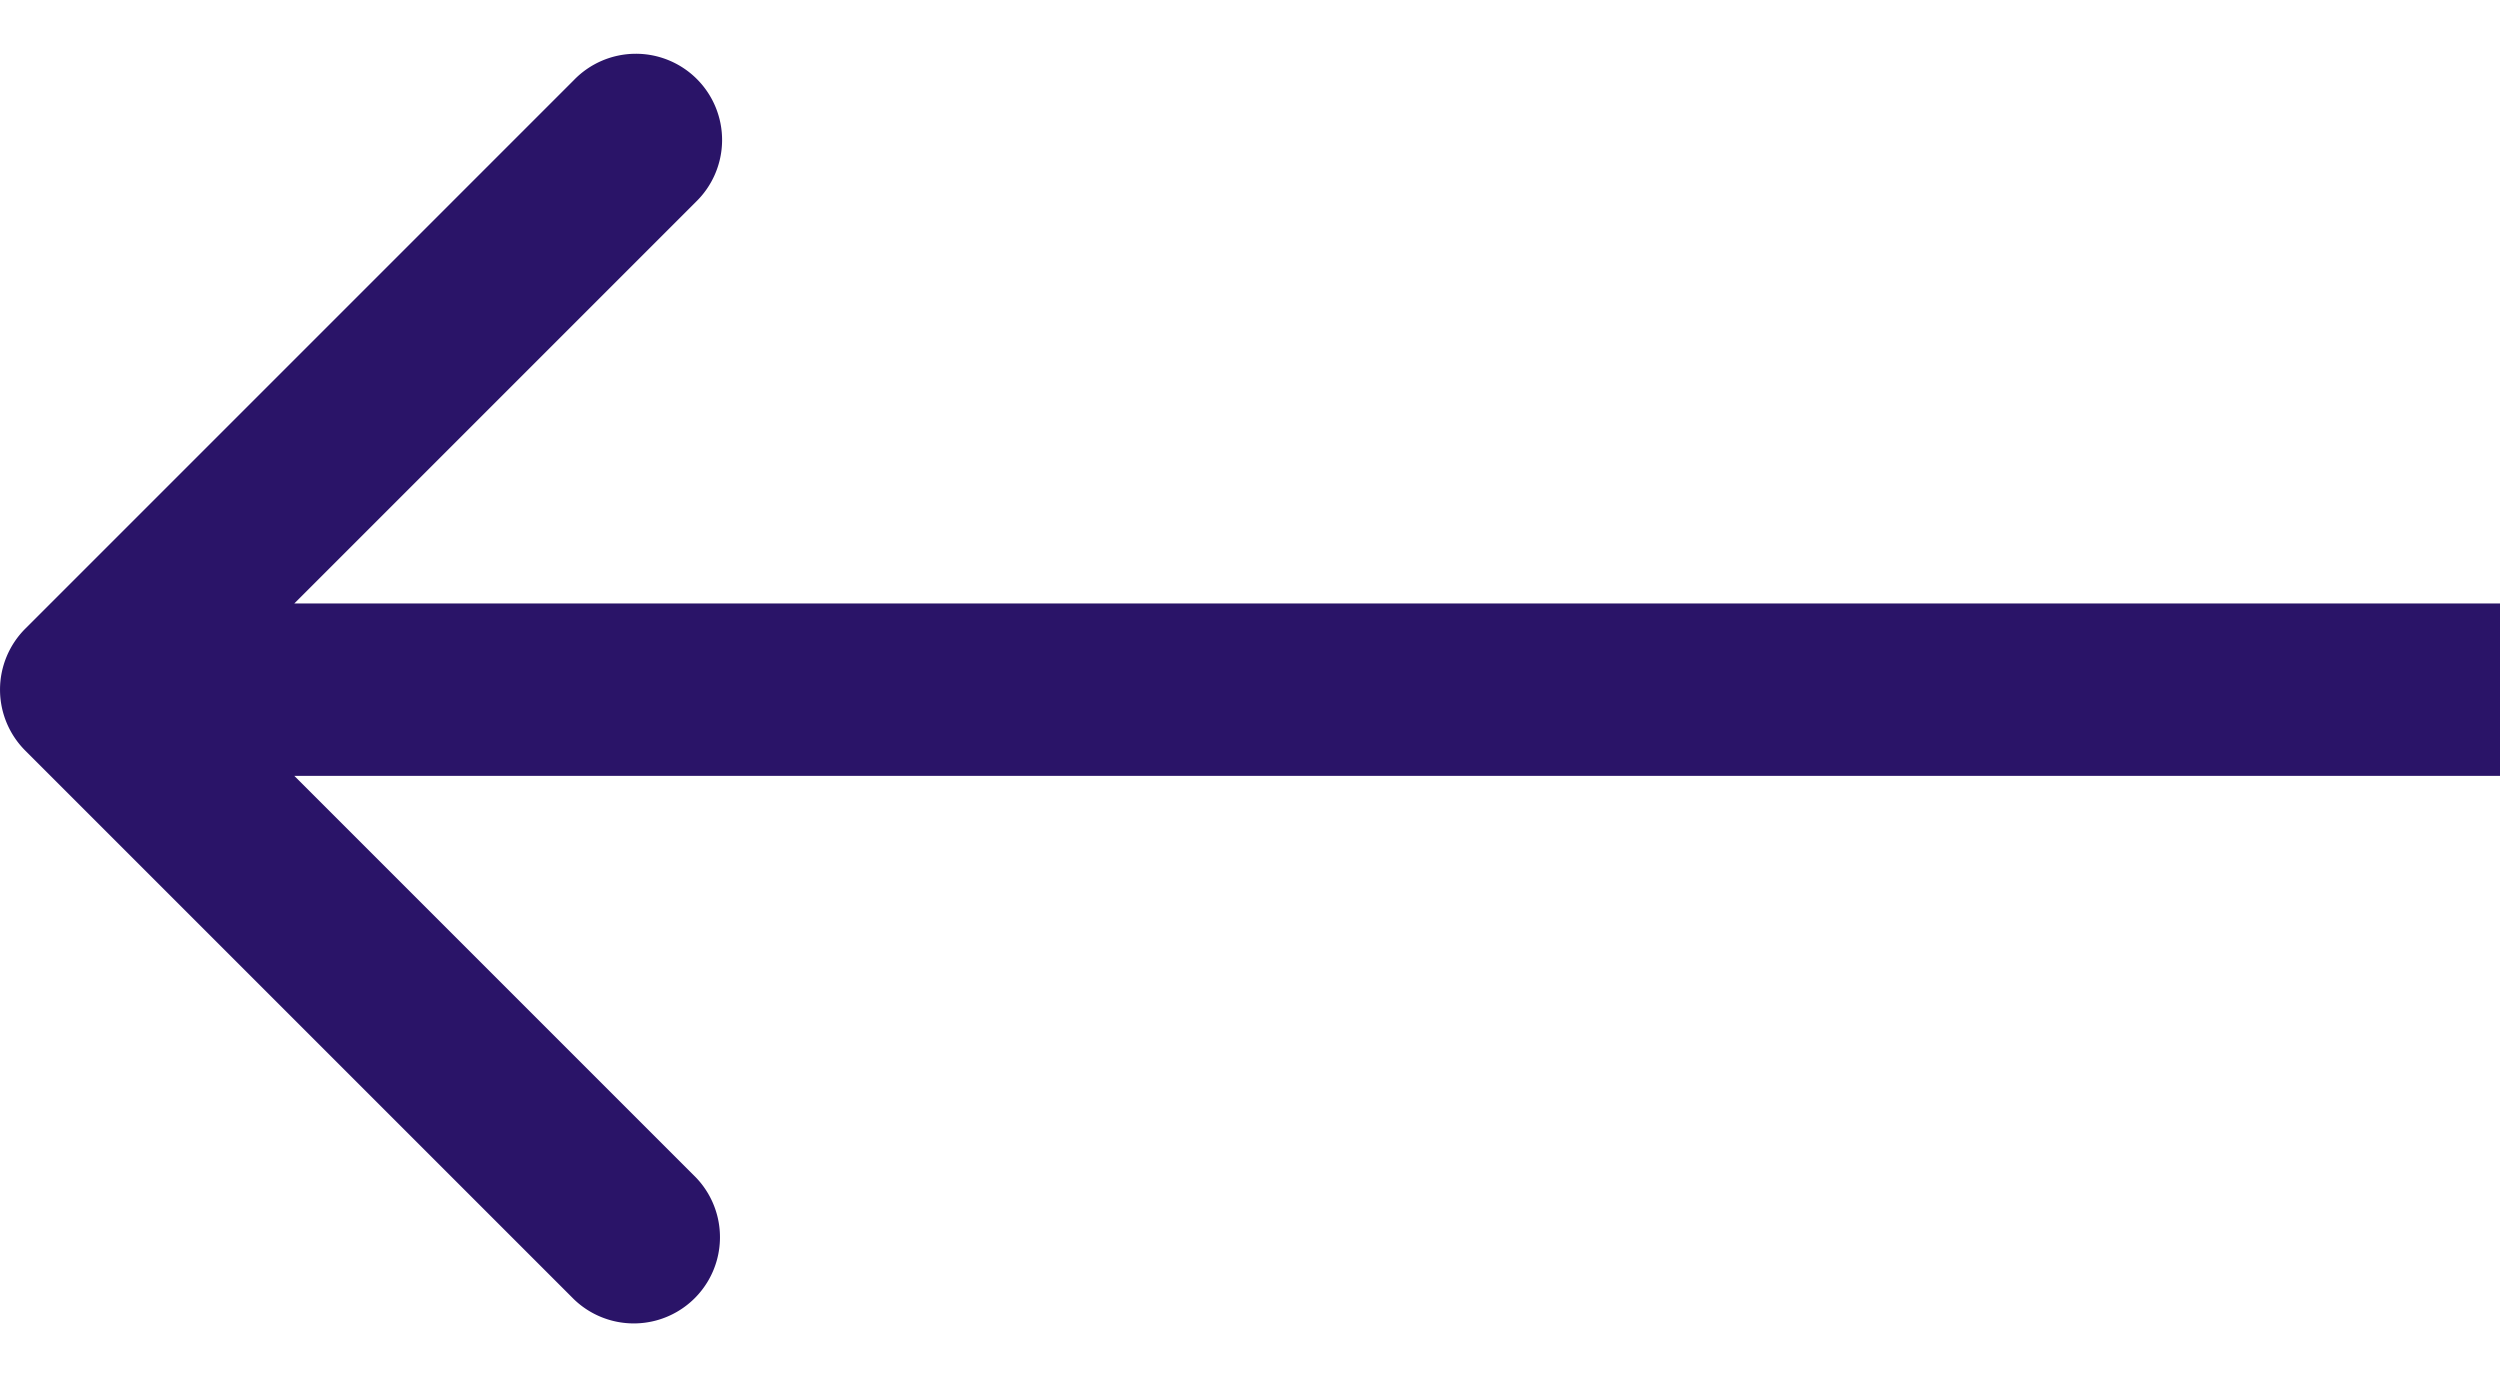 <svg xmlns="http://www.w3.org/2000/svg" width="29" height="16" fill="none" xmlns:v="https://vecta.io/nano"><path d="M.293 8.707a1 1 0 0 1 0-1.414L6.657.929a1 1 0 1 1 1.414 1.414L2.414 8l5.657 5.657a1 1 0 0 1-1.414 1.414L.293 8.707zM29 9H1V7h28v2z" fill="#2a1468"/></svg>